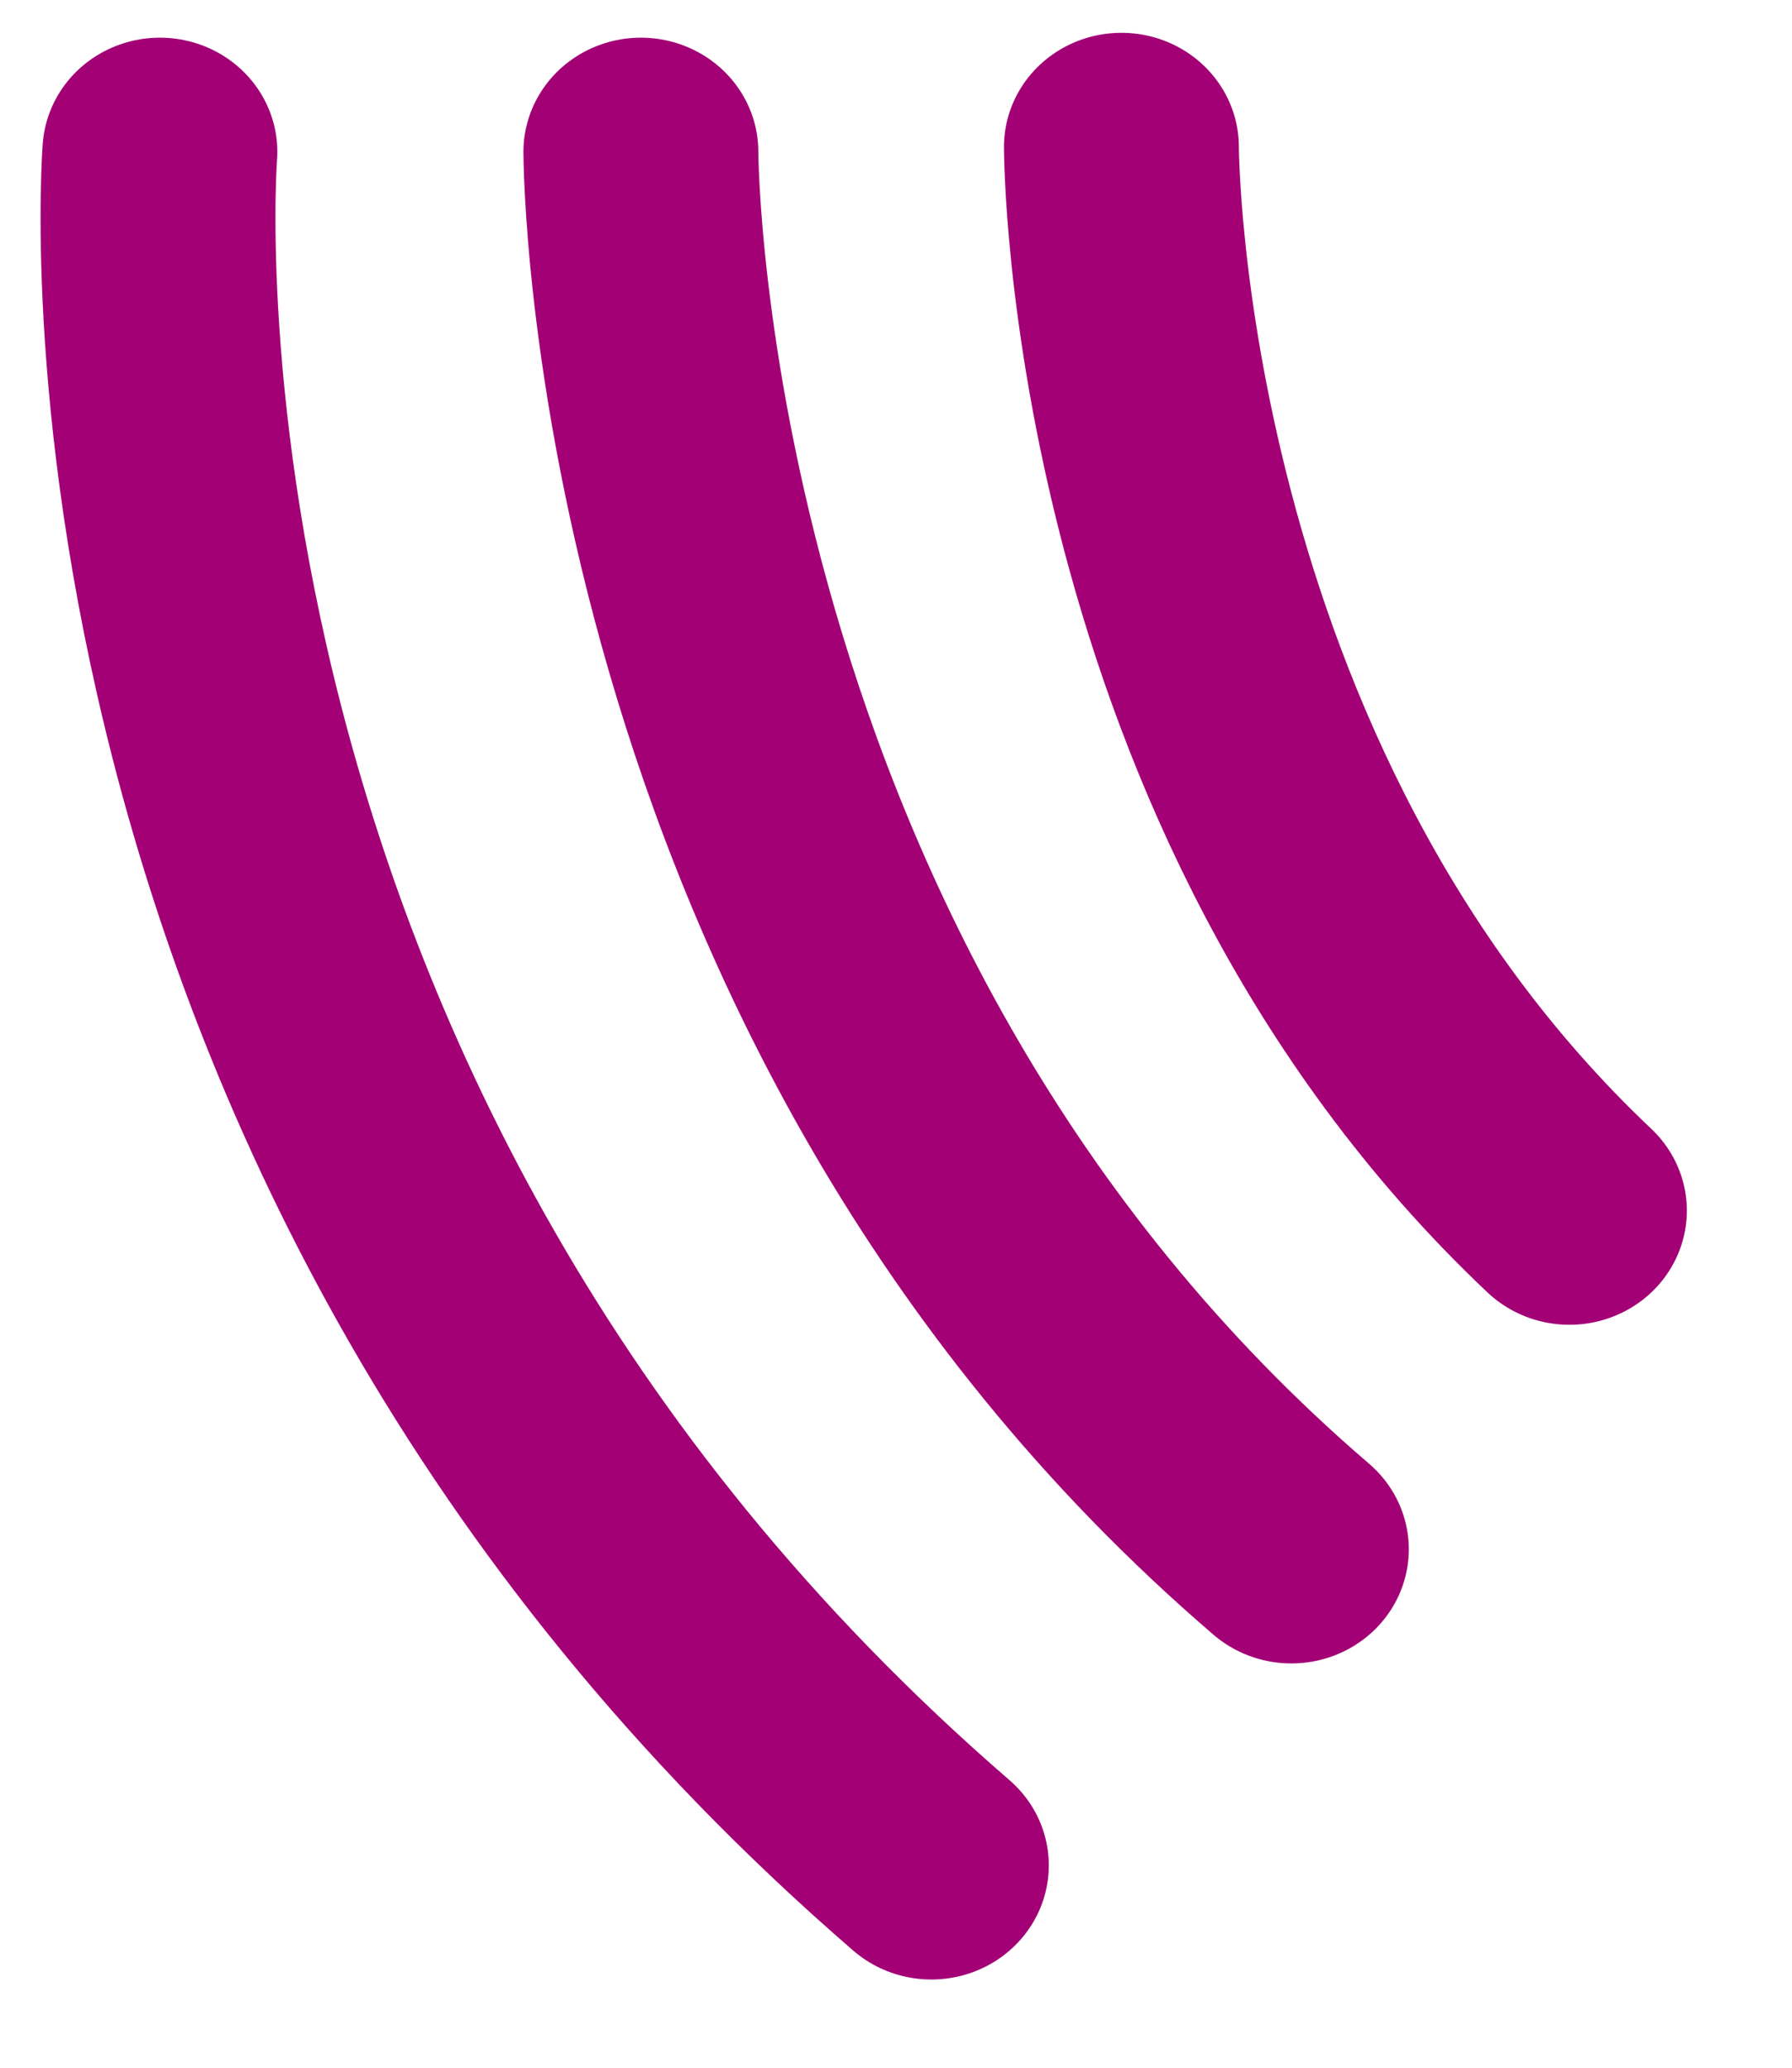 <?xml version="1.0" encoding="UTF-8" standalone="no"?>
<!DOCTYPE svg PUBLIC "-//W3C//DTD SVG 1.1//EN" "http://www.w3.org/Graphics/SVG/1.1/DTD/svg11.dtd">
<svg width="100%" height="100%" viewBox="0 0 13 15" version="1.1" xmlns="http://www.w3.org/2000/svg" xmlns:xlink="http://www.w3.org/1999/xlink" xml:space="preserve" xmlns:serif="http://www.serif.com/" style="fill-rule:evenodd;clip-rule:evenodd;stroke-linecap:round;">
    <g transform="matrix(0.142,0,0,0.138,-2.646,-21.469)">
        <g id="Camada-1" serif:id="Camada 1">
            <g id="g7">
                <path id="path10" d="M75.924,163.297C75.924,163.297 75.924,196.975 98.811,219.213" style="fill:none;fill-rule:nonzero;stroke:rgb(163,0,117);stroke-width:12px;"/>
                <path id="path12" d="M51.375,163.553C51.375,163.553 51.375,207.675 84.606,237.015" style="fill:none;fill-rule:nonzero;stroke:rgb(163,0,117);stroke-width:12px;"/>
                <path id="path14" d="M26.802,163.553C26.802,163.553 22.823,215.016 66.215,253.631" style="fill:none;fill-rule:nonzero;stroke:rgb(163,0,117);stroke-width:12px;"/>
            </g>
        </g>
    </g>
</svg>
